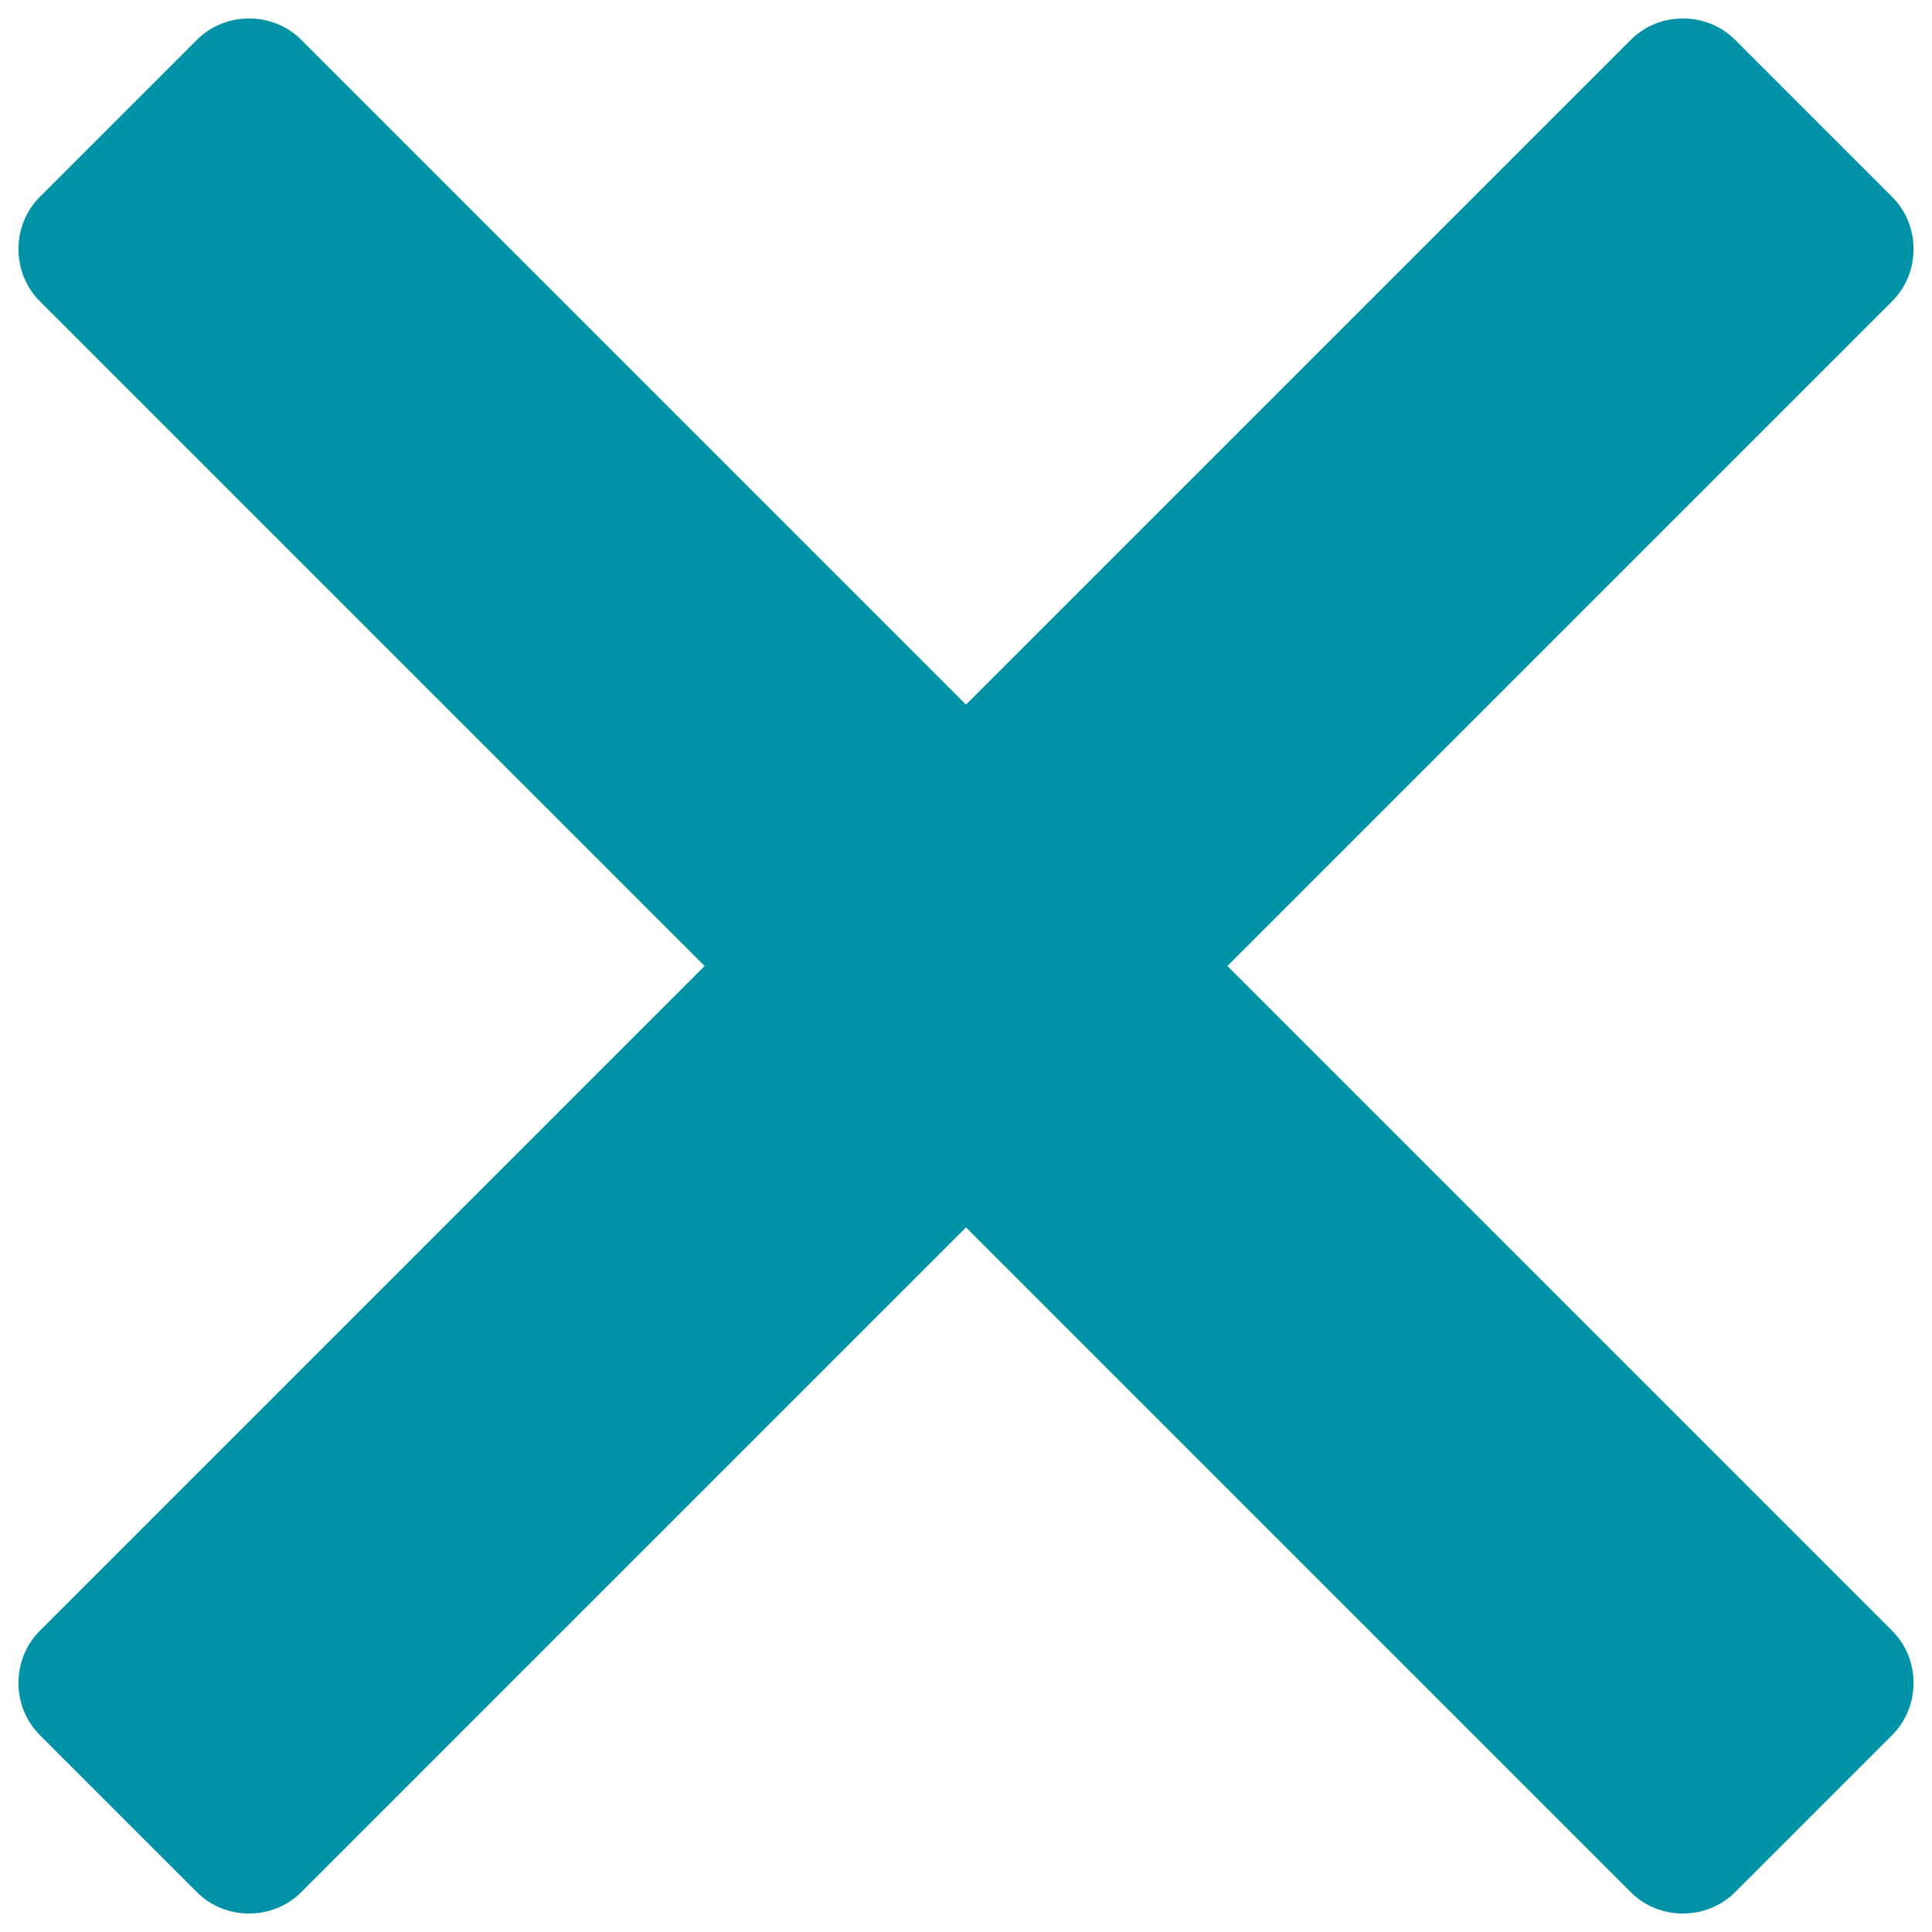 <?xml version="1.0" encoding="utf-8"?>
<!-- Generator: Adobe Illustrator 17.1.0, SVG Export Plug-In . SVG Version: 6.00 Build 0)  -->
<!DOCTYPE svg PUBLIC "-//W3C//DTD SVG 1.1//EN" "http://www.w3.org/Graphics/SVG/1.1/DTD/svg11.dtd">
<svg version="1.1" id="Layer_1" xmlns="http://www.w3.org/2000/svg" xmlns:xlink="http://www.w3.org/1999/xlink" x="0px" y="0px"
	 viewBox="0 65.4 102 102" enable-background="new 0 65.4 102 102" xml:space="preserve">
<path fill="#0093A7" d="M64.8,116.4l35.1-35.1c1.5-1.5,1.5-4,0-5.5l-8.3-8.3c-1.5-1.5-4-1.5-5.5,0L51,102.6L15.9,67.5
	c-1.5-1.5-4-1.5-5.5,0l-8.3,8.3c-1.5,1.5-1.5,4,0,5.5l35.1,35.1L2.1,151.5c-1.5,1.5-1.5,4,0,5.5l8.3,8.3c1.5,1.5,4,1.5,5.5,0
	L51,130.2l35.1,35.1c1.5,1.5,4,1.5,5.5,0l8.3-8.3c1.5-1.5,1.5-4,0-5.5L64.8,116.4z"/>
</svg>
